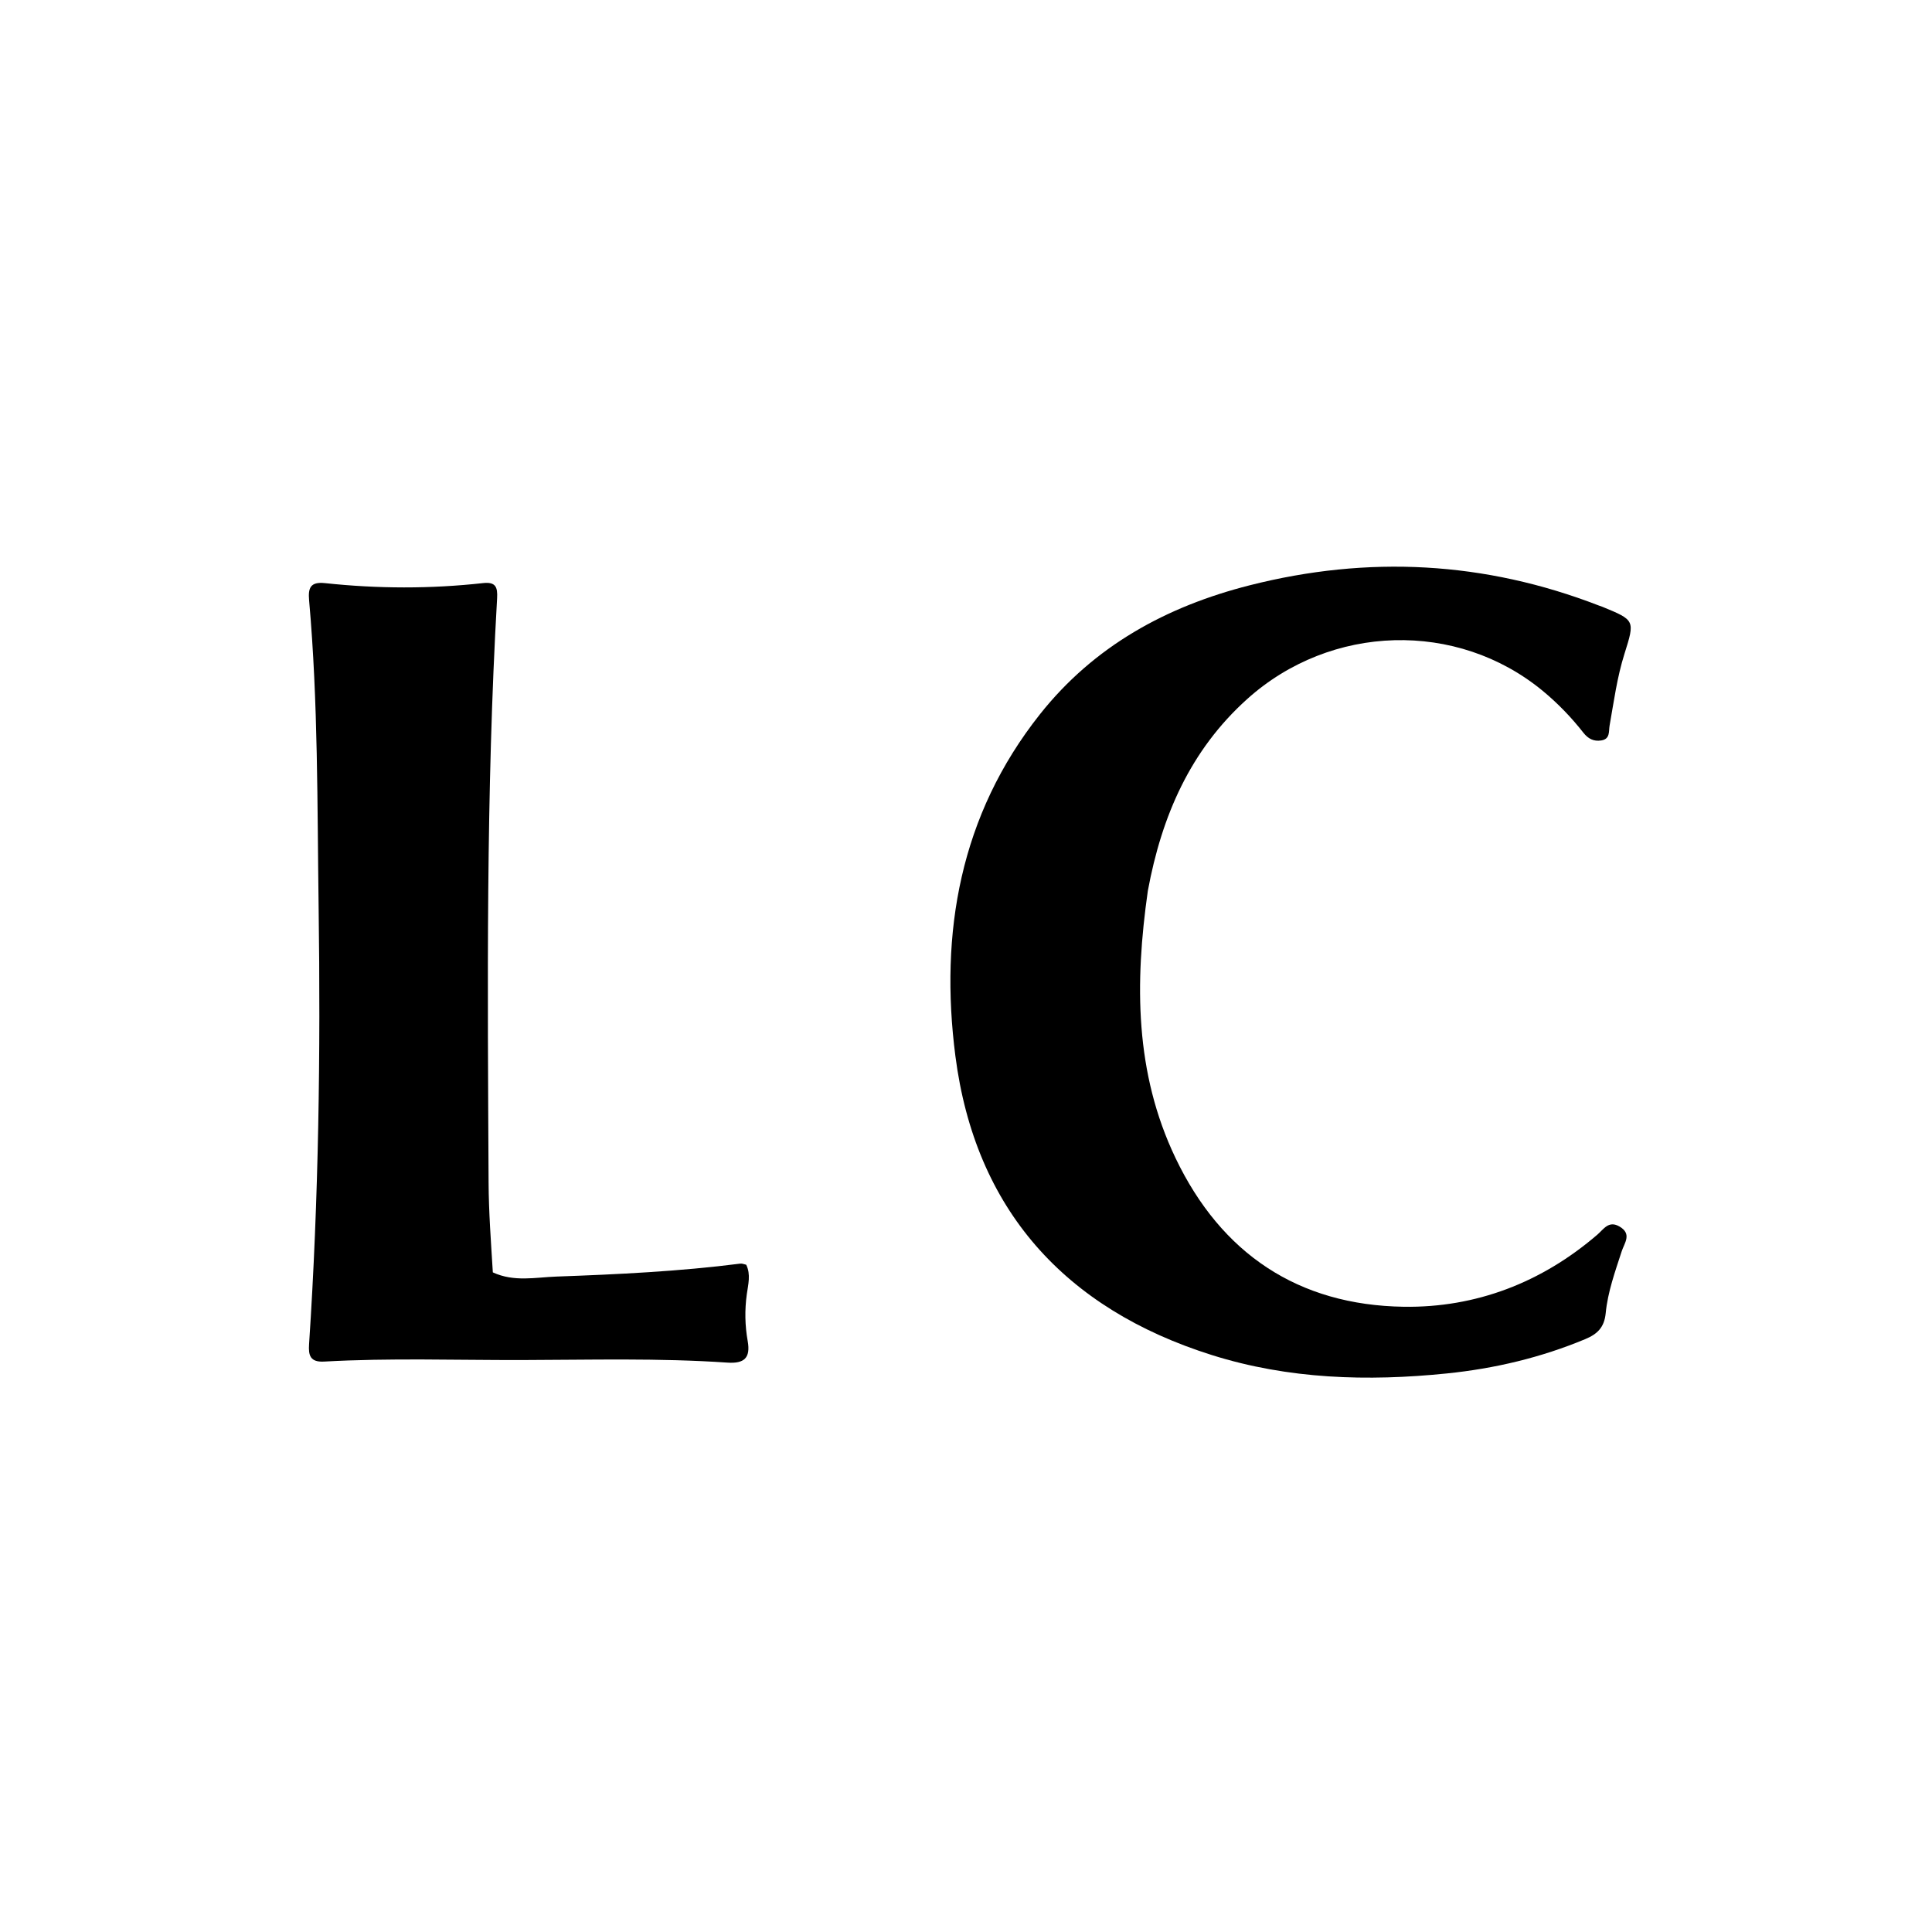 <svg version="1.1" id="Layer_1" xmlns="http://www.w3.org/2000/svg" xmlns:xlink="http://www.w3.org/1999/xlink" x="0px" y="0px"
	 width="100%" viewBox="0 0 512 512" enable-background="new 0 0 512 512" xml:space="preserve">
<path fill="#000000" opacity="1" stroke="none" 
	d="
M304.19,236.075 
	C300.7,260.58 300.734,284.304 311.517,306.871 
	C323.658,332.279 344.063,345.886 371.999,346.305 
	C391.137,346.592 408.568,339.887 423.324,327.187 
	C425.006,325.738 426.323,323.347 429.221,325.062 
	C432.532,327.021 430.483,329.404 429.772,331.595 
	C428.024,336.981 426.073,342.366 425.529,347.99 
	C425.161,351.785 423.313,353.542 420.127,354.872 
	C408.355,359.787 396.078,362.684 383.441,363.976 
	C362.401,366.127 341.474,365.505 321.156,359.105 
	C282.155,346.82 258.426,320.489 253.187,279.853 
	C248.981,247.229 254.394,216.015 275.6,189.285 
	C289.935,171.215 309.067,160.725 331.157,155.115 
	C362.595,147.13 393.456,148.755 423.741,160.483 
	C424.052,160.603 424.374,160.693 424.682,160.82 
	C433.28,164.366 433.306,164.375 430.501,173.265 
	C428.54,179.477 427.69,185.907 426.559,192.287 
	C426.294,193.779 426.769,195.834 424.373,196.224 
	C422.341,196.555 420.853,195.76 419.616,194.181 
	C416.421,190.103 412.836,186.387 408.842,183.089 
	C386.166,164.369 352.724,165.29 330.523,185.247 
	C315.484,198.765 307.872,216.169 304.19,236.075 
z"/>
<path fill="#000000" opacity="1" stroke="none" 
	d="
M130.606,337.193 
	C136.246,339.796 141.893,338.504 147.451,338.304 
	C163.742,337.719 180.026,336.939 196.216,334.869 
	C196.677,334.81 197.176,335.048 197.752,335.166 
	C199.018,337.737 198.263,340.428 197.913,342.972 
	C197.336,347.158 197.415,351.287 198.147,355.397 
	C198.941,359.858 197.243,361.413 192.776,361.107 
	C174.647,359.866 156.484,360.38 138.336,360.425 
	C120.854,360.468 103.363,359.847 85.893,360.832 
	C82.179,361.041 81.712,359.159 81.905,356.259 
	C84.463,317.694 84.977,279.065 84.439,240.451 
	C84.062,213.334 84.321,186.169 81.916,159.107 
	C81.623,155.815 82.23,154.117 86.146,154.536 
	C100.088,156.028 114.059,156.073 128.005,154.526 
	C131.336,154.156 131.911,155.551 131.738,158.551 
	C128.768,210.118 129.22,261.74 129.481,313.355 
	C129.52,321.173 130.103,328.987 130.606,337.193 
z"/>
</svg>